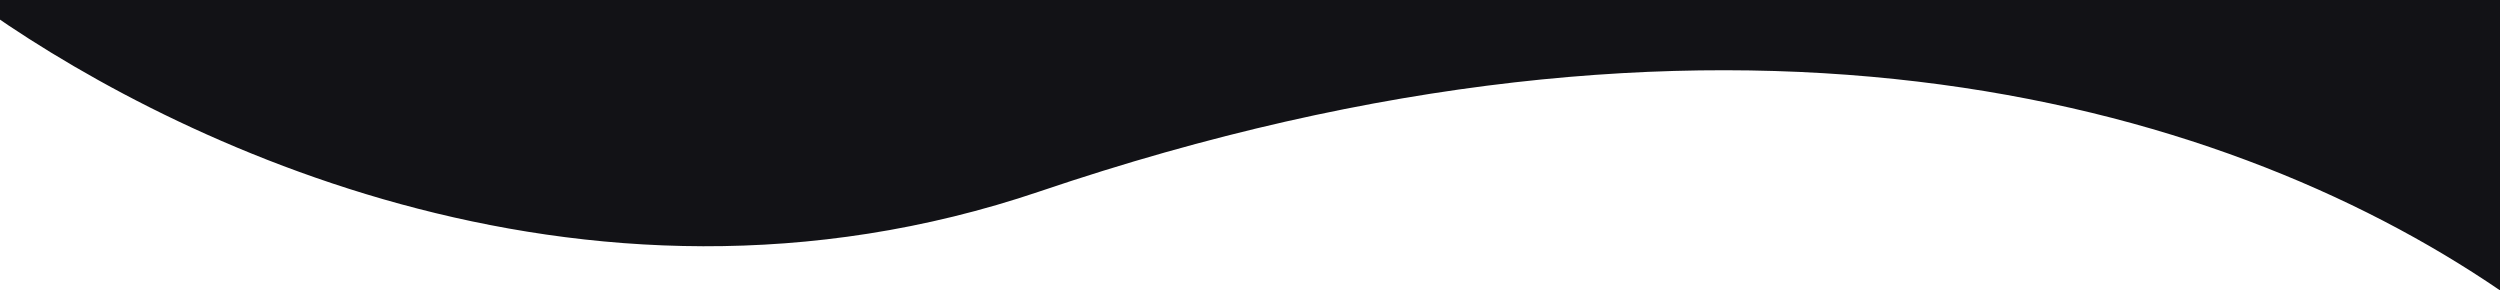 <svg width="1920" height="223" viewBox="0 0 1920 223" fill="none" xmlns="http://www.w3.org/2000/svg">
<path d="M798.5 147C443 267.5 117.833 101.333 -21.5 0H1920V223C1701 73.5 1320 -29.767 798.5 147Z" fill="#121216"/>
</svg>
